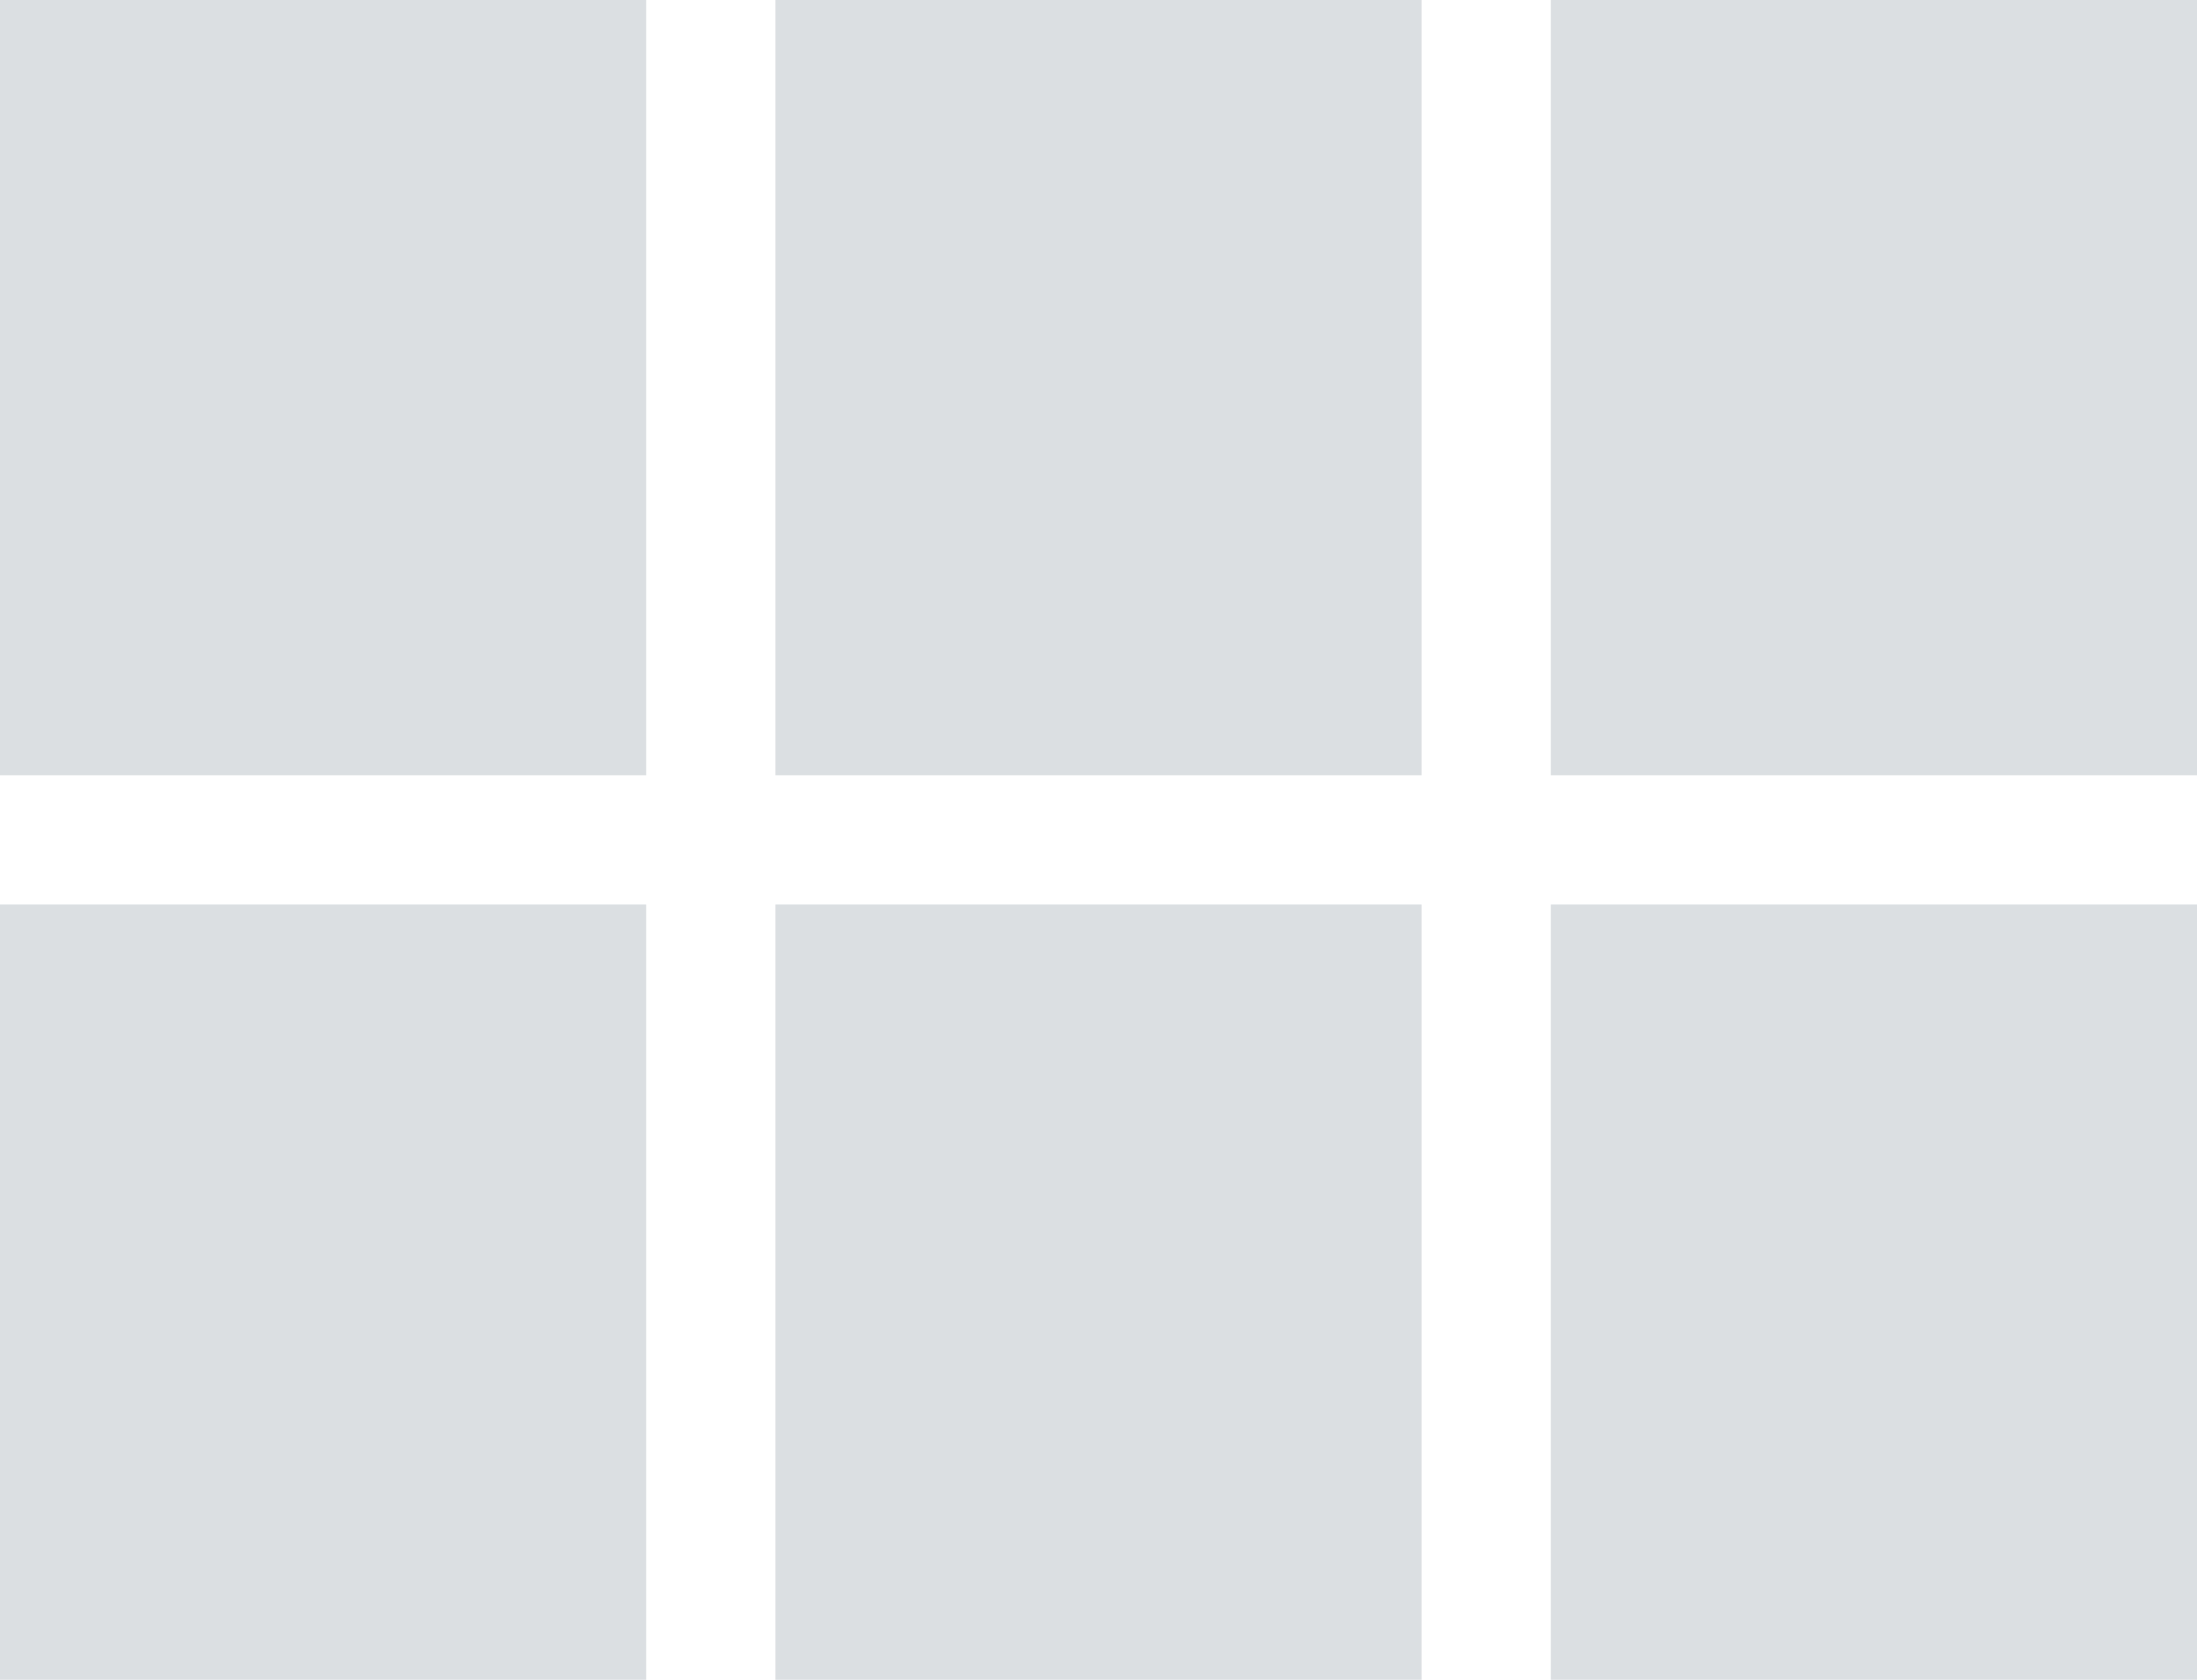 <?xml version="1.0" encoding="utf-8"?>
<!-- Generator: Adobe Illustrator 22.1.0, SVG Export Plug-In . SVG Version: 6.00 Build 0)  -->
<svg version="1.1" id="Layer_1" xmlns="http://www.w3.org/2000/svg" xmlns:xlink="http://www.w3.org/1999/xlink" x="0px" y="0px"
	 viewBox="0 0 17 13" style="enable-background:new 0 0 17 13;" xml:space="preserve">
<style type="text/css">
	.st0{fill:#DBDFE2;}
	.st1{fill:none;}
</style>
<path class="st0" d="M0,6h5V0H0V6z M0,13h5V7H0V13z M6,13h5V7H6V13z M12,13h5V7h-5V13z M6,6h5V0H6V6z M12,0v6h5V0H12z"/>
<path class="st1" d="M-4-5h24v24H-4V-5z"/>
</svg>
